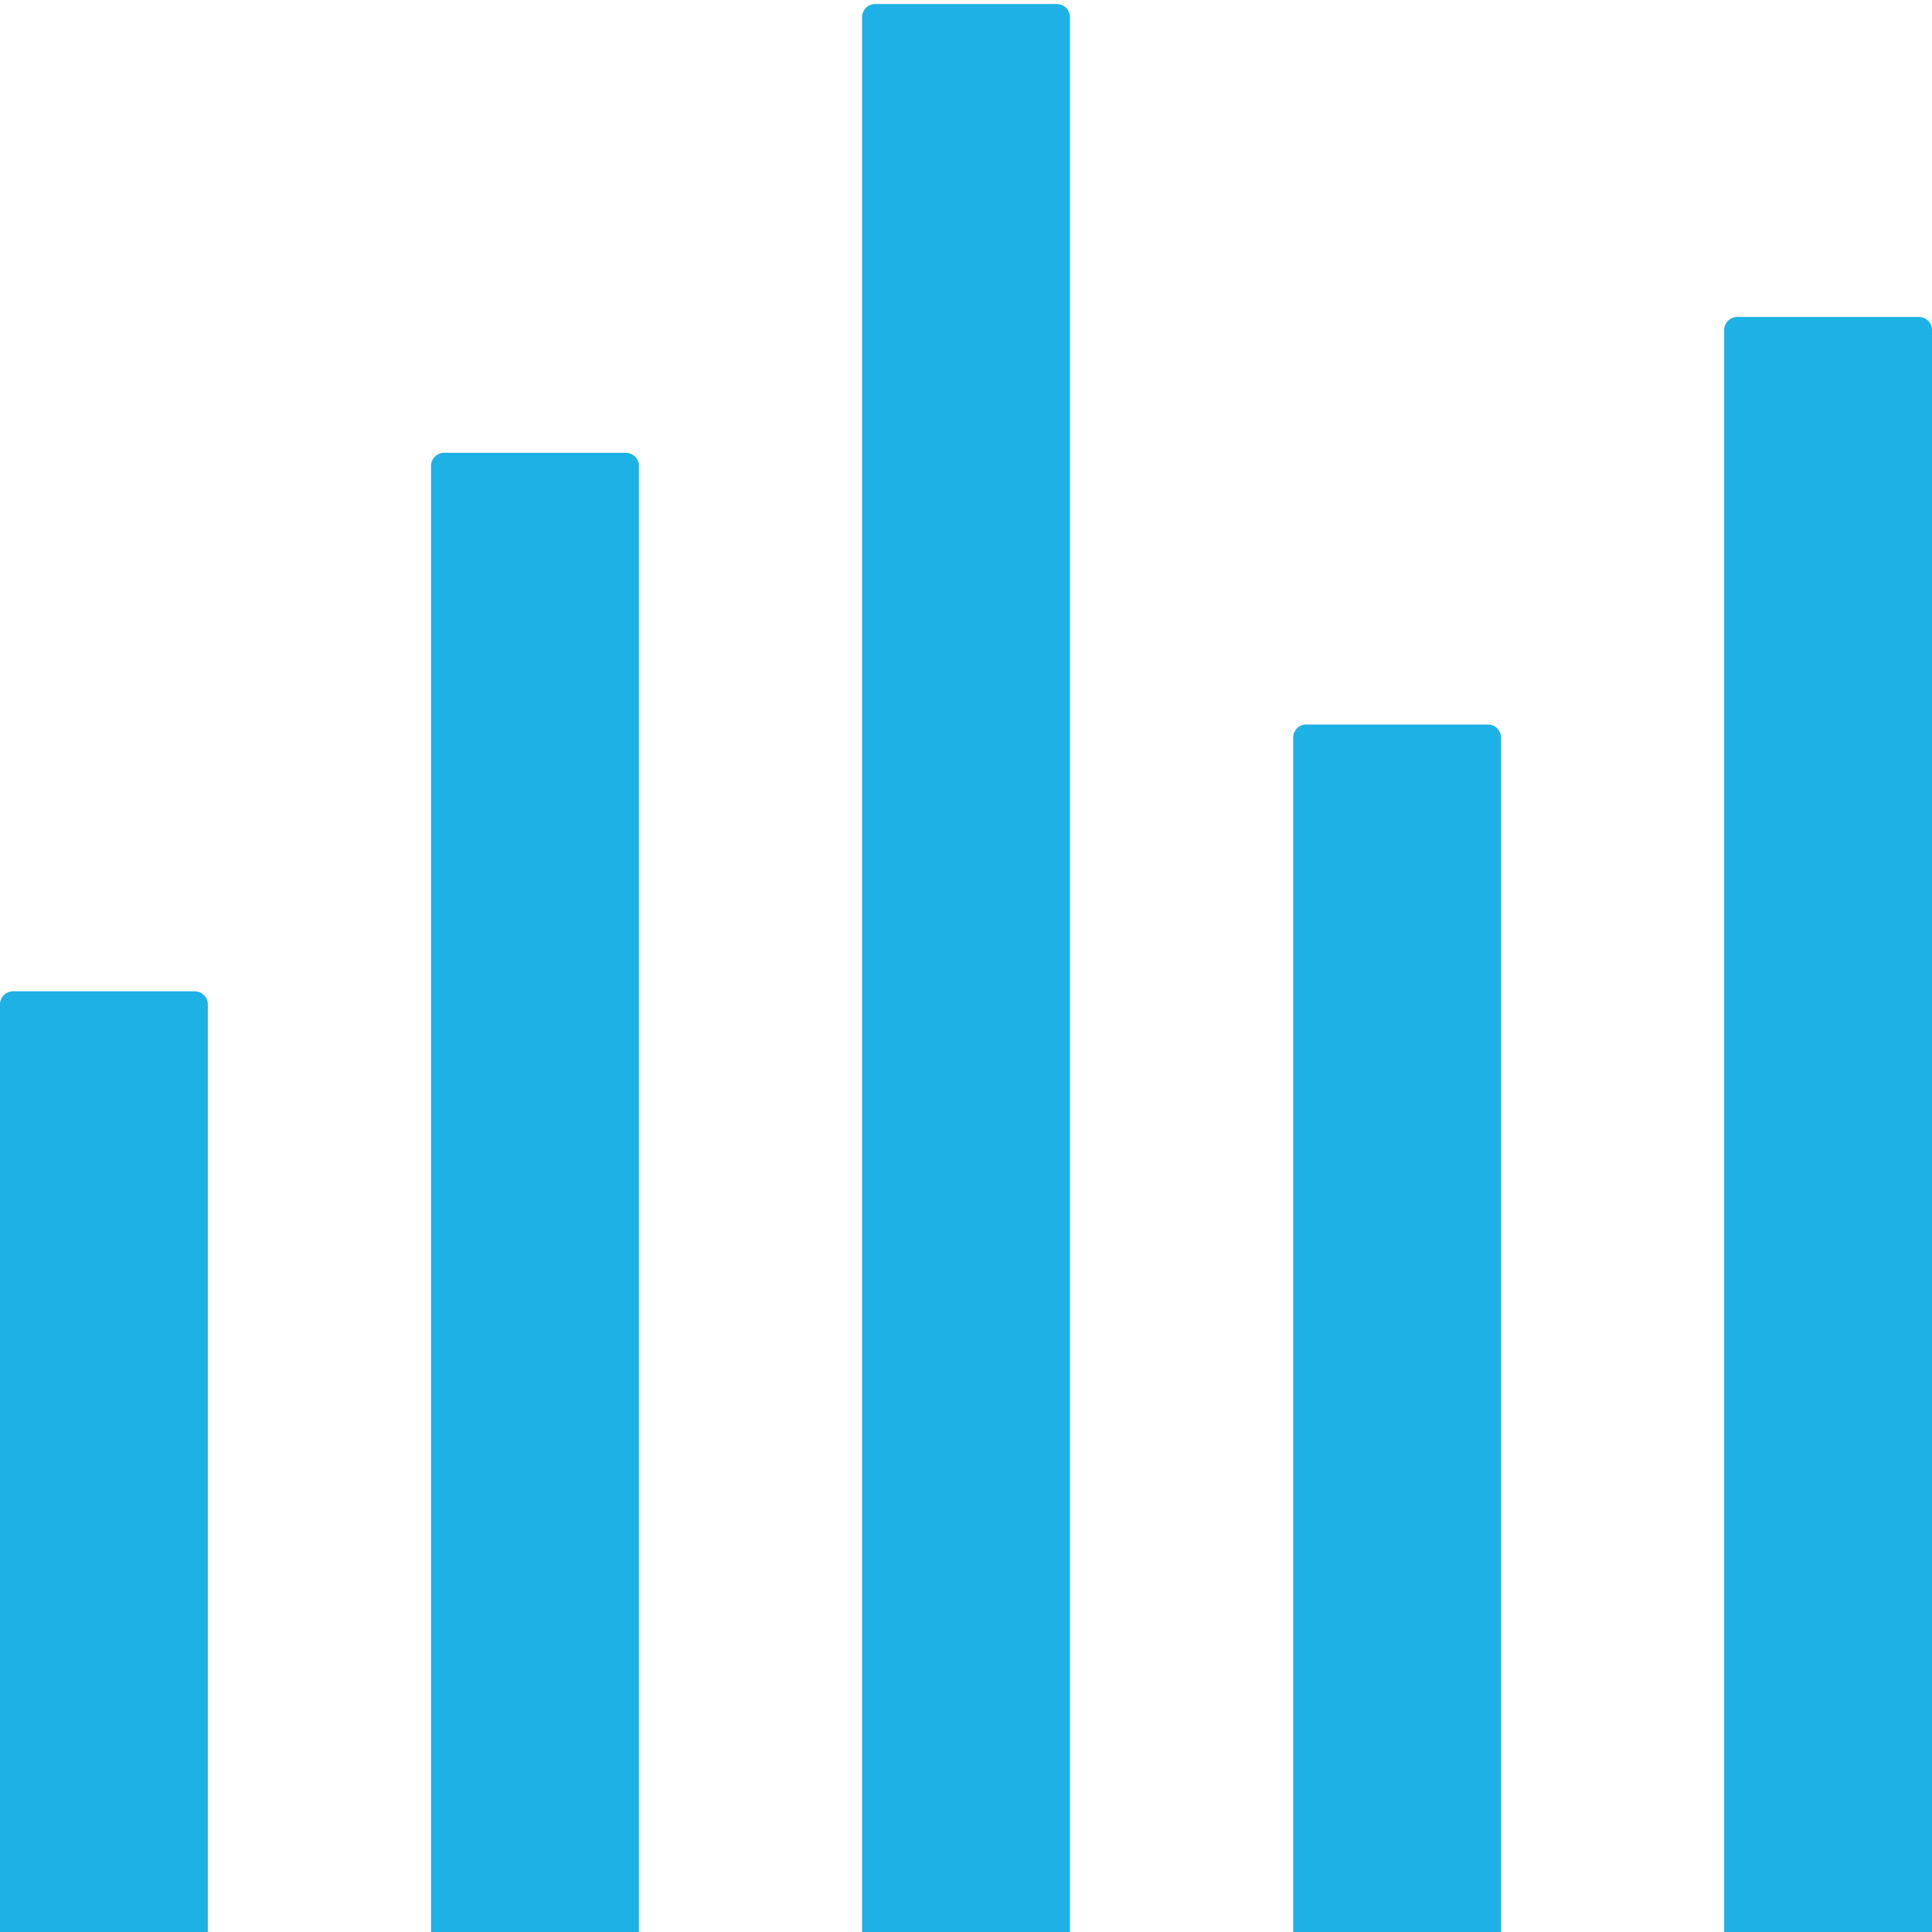 <svg id="Layer_1" data-name="Layer 1" xmlns="http://www.w3.org/2000/svg" viewBox="0 0 512 512">
	<defs>
		<style>.cls-1{fill:#1eb1e5;}</style>
	</defs>
	<path class="cls-1" d="M231.92,1.07h48.16a3.46,3.46,0,0,1,3.46,3.46V512a0,0,0,0,1,0,0H228.46a0,0,0,0,1,0,0V4.53a3.46,3.46,0,0,1,3.46-3.46Z" />
	<path class="cls-1" d="M3.46,262.71H51.62a3.46,3.46,0,0,1,3.46,3.46V512a0,0,0,0,1,0,0H0a0,0,0,0,1,0,0V266.17A3.46,3.46,0,0,1,3.46,262.71Z" />
	<path class="cls-1" d="M117.69,120h48.16a3.46,3.46,0,0,1,3.46,3.46V512a0,0,0,0,1,0,0H114.23a0,0,0,0,1,0,0V123.46A3.46,3.46,0,0,1,117.69,120Z" />
	<path class="cls-1" d="M346.15,192h48.16a3.46,3.46,0,0,1,3.46,3.46V512a0,0,0,0,1,0,0H342.7a0,0,0,0,1,0,0V195.46A3.46,3.46,0,0,1,346.15,192Z" />
	<path class="cls-1" d="M460.38,84h48.16A3.46,3.46,0,0,1,512,87.46V512a0,0,0,0,1,0,0H456.93a0,0,0,0,1,0,0V87.46A3.46,3.46,0,0,1,460.38,84Z" />
</svg>